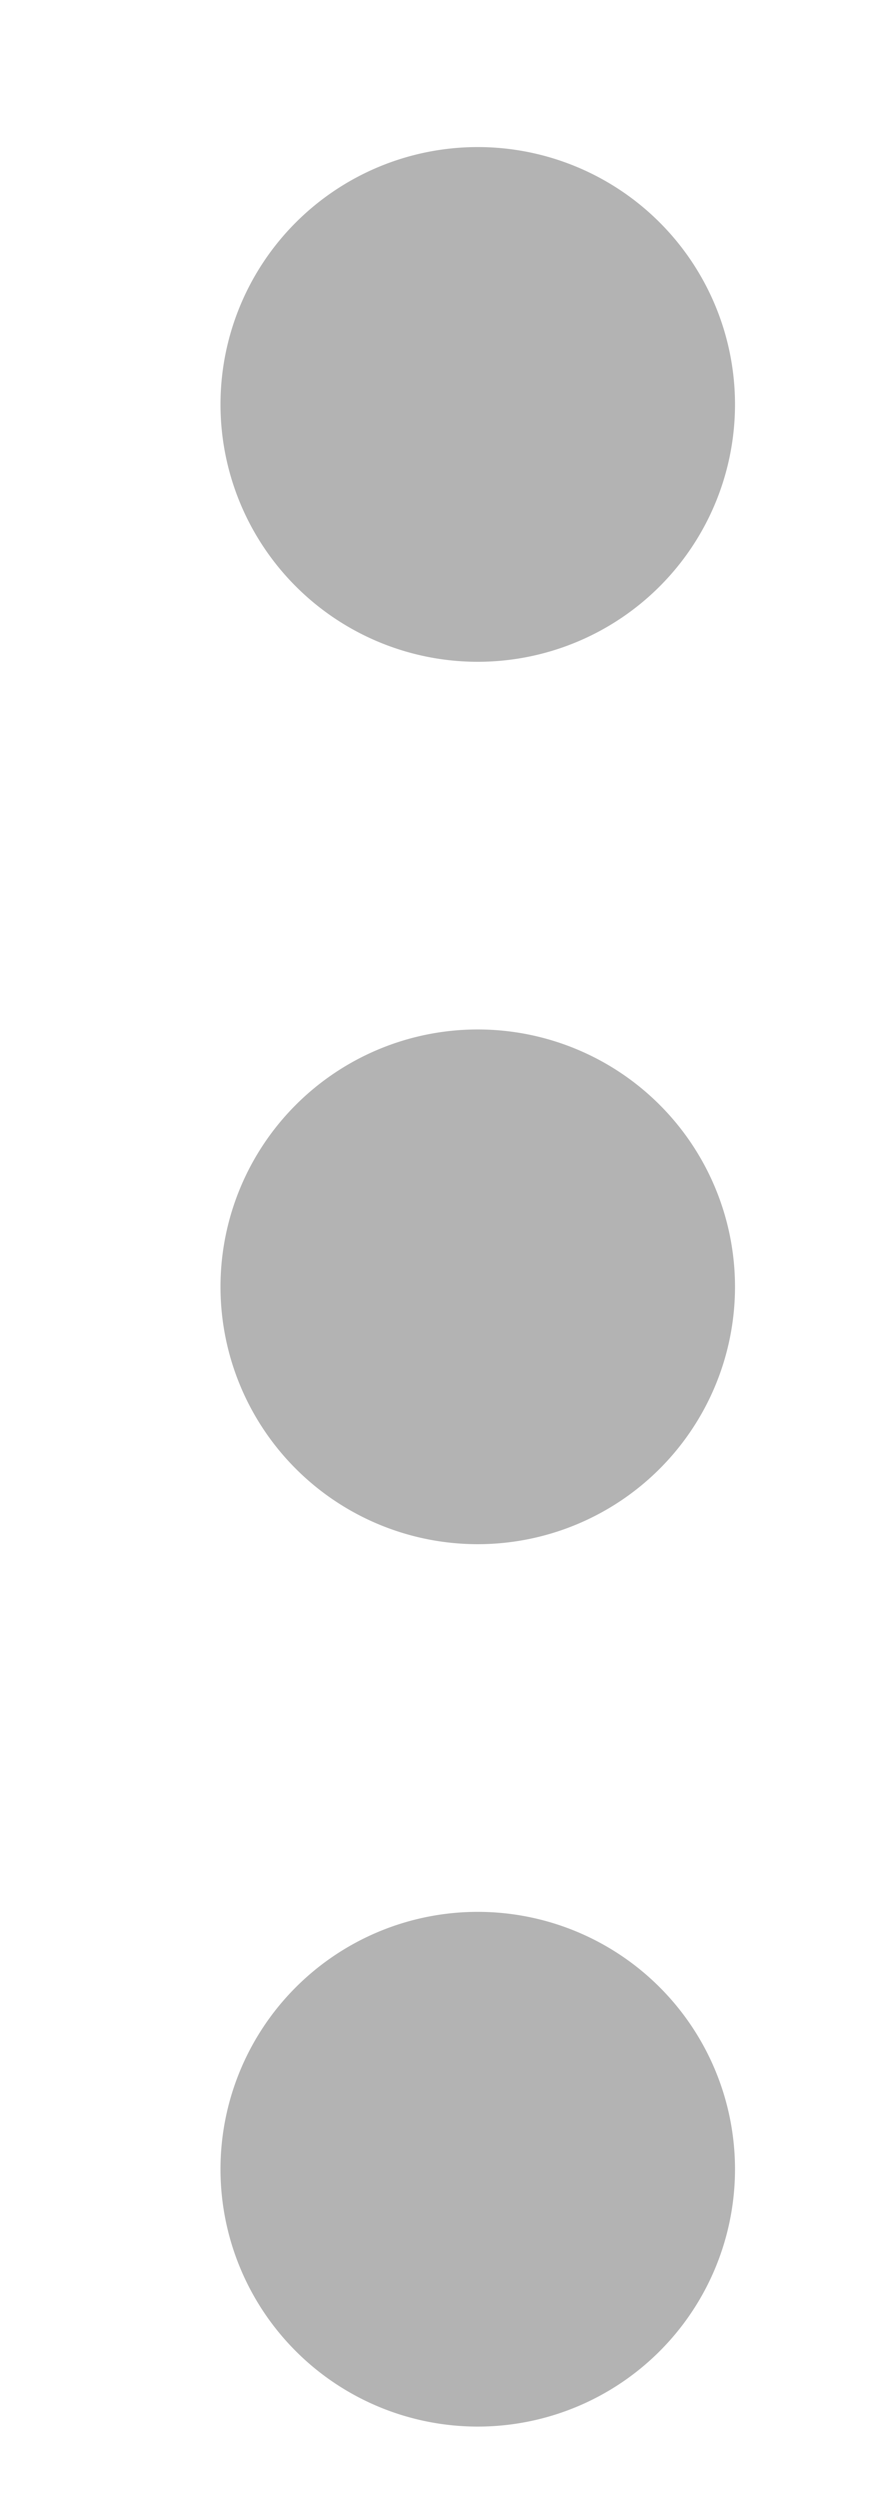 <svg width="6" height="17" fill="none" xmlns="http://www.w3.org/2000/svg"><path d="M3.25 7a1.75 1.75 0 110 3.5 1.75 1.75 0 010-3.5zm0-6a1.75 1.75 0 110 3.5 1.75 1.75 0 010-3.5zm0 12a1.75 1.75 0 110 3.5 1.75 1.75 0 010-3.5z" opacity=".3" fill-rule="evenodd" clip-rule="evenodd" fill="#000"/></svg>